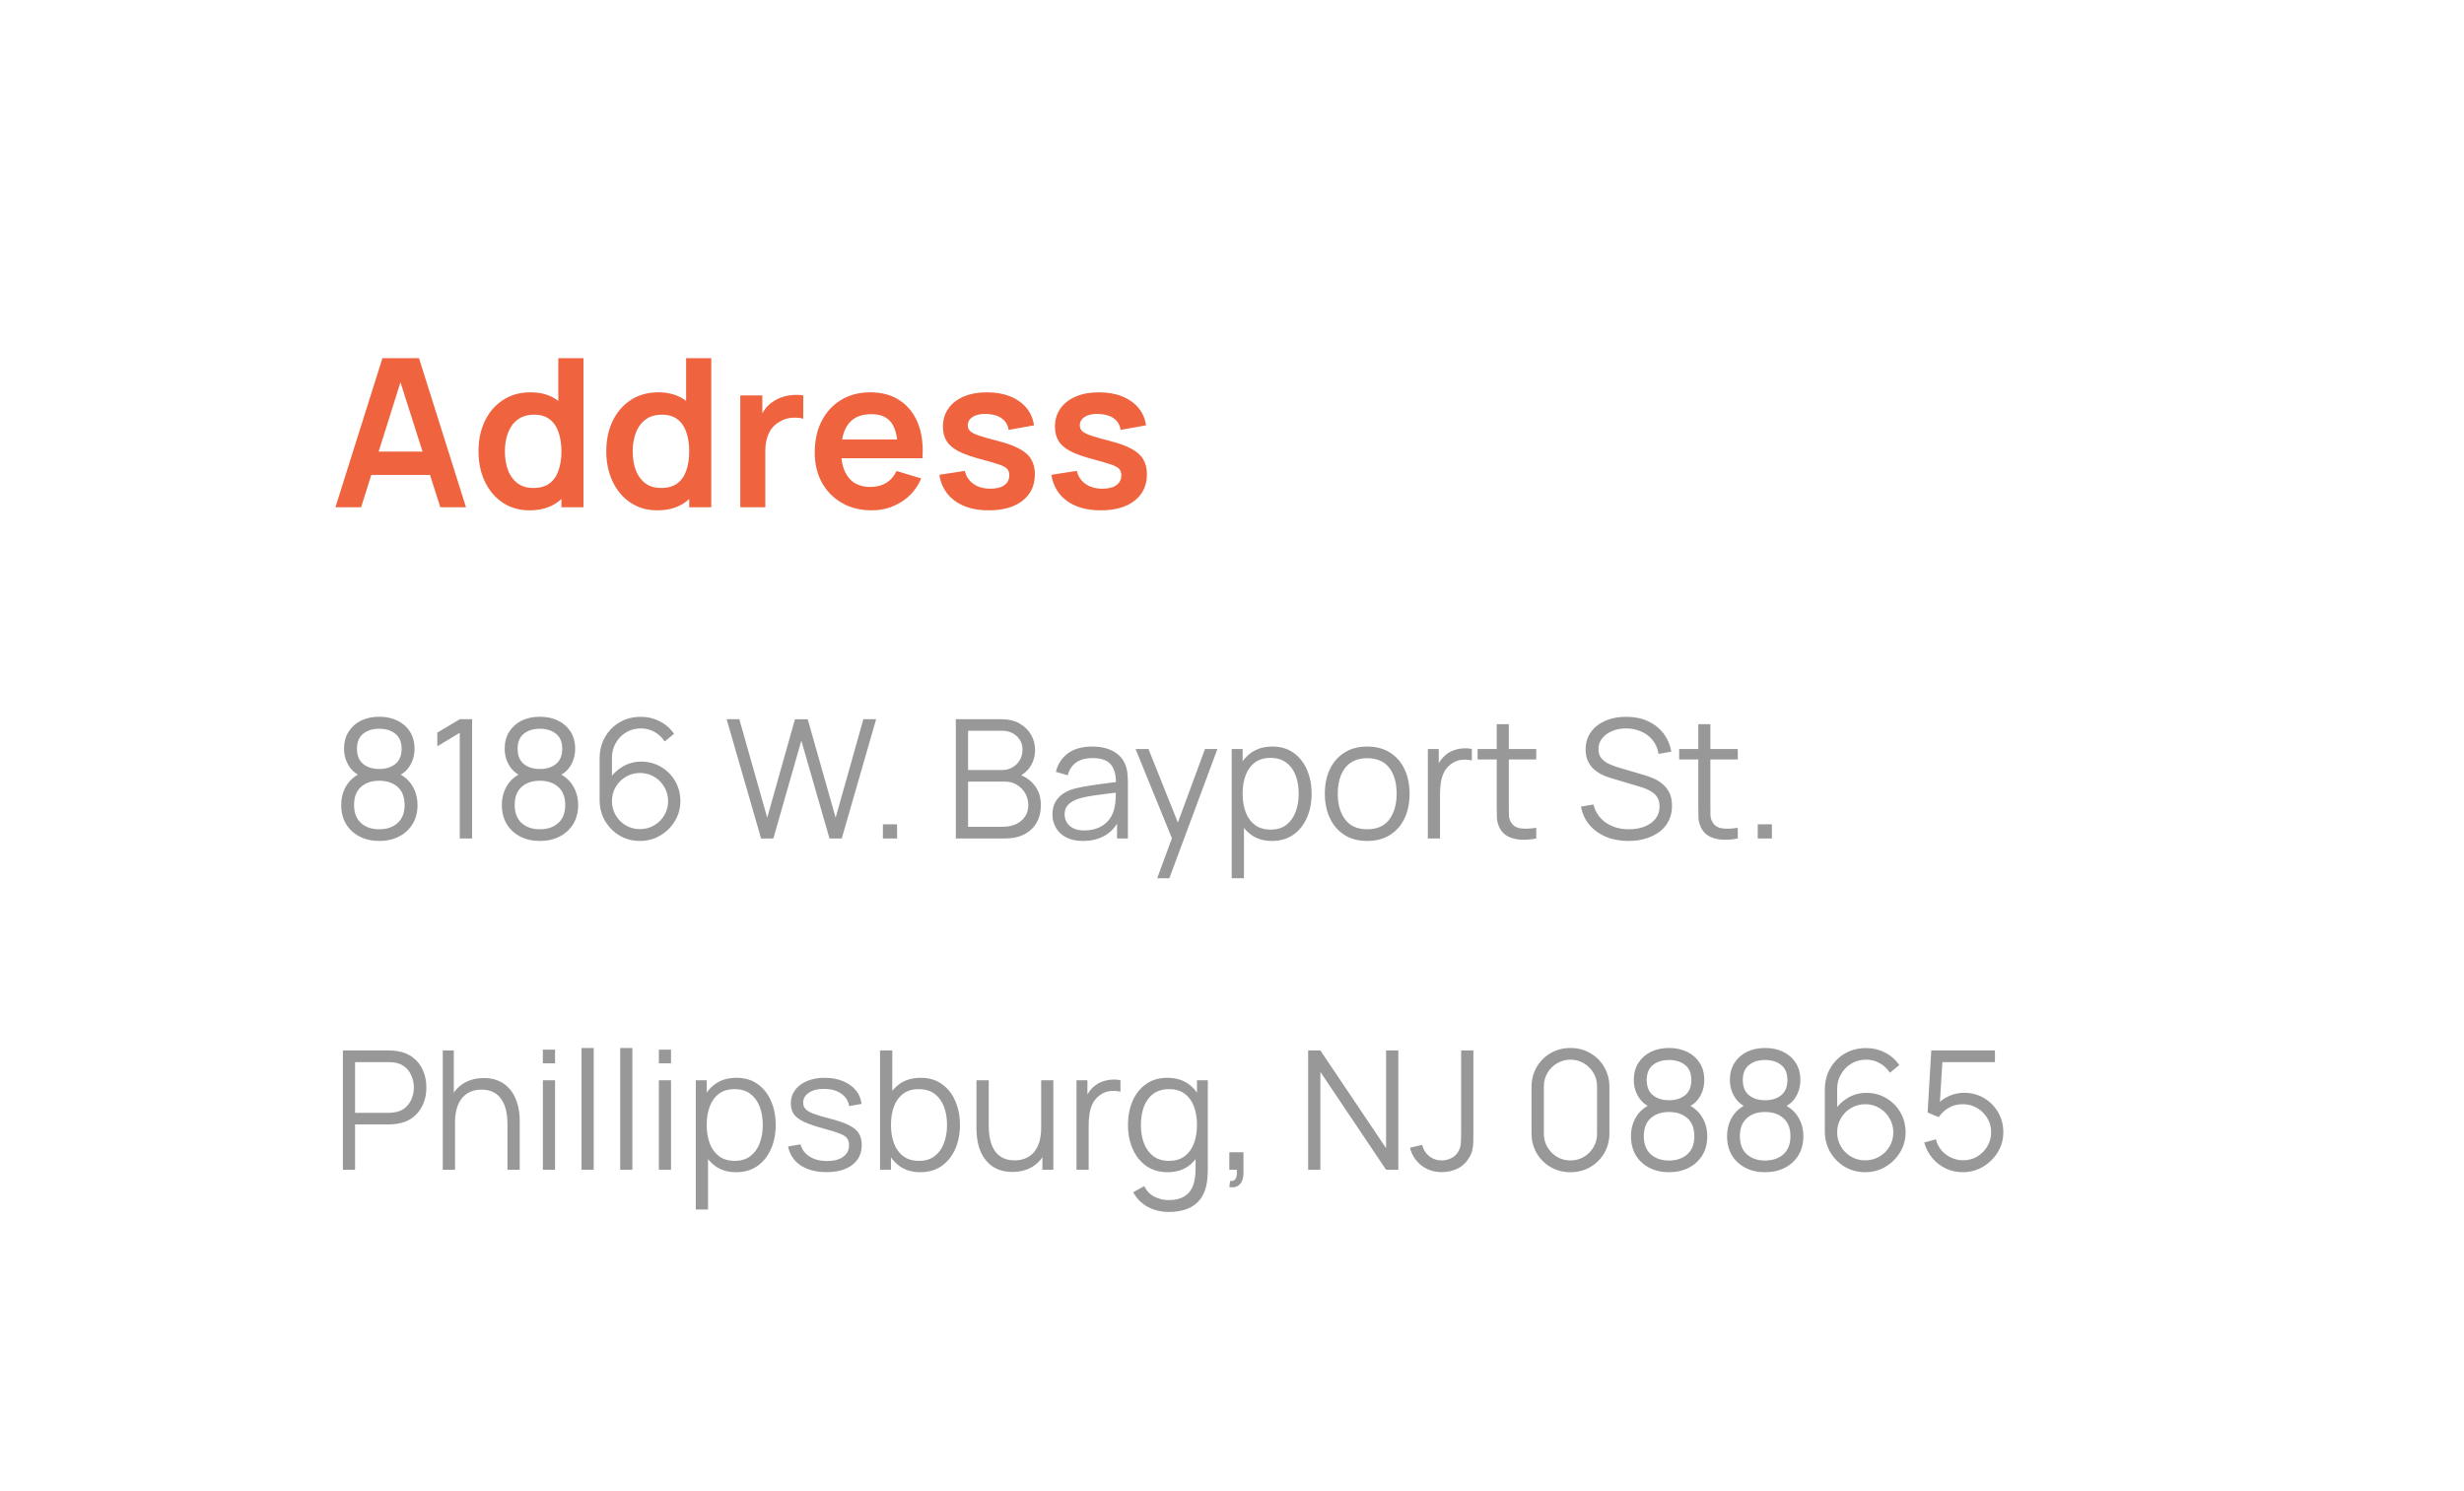<svg width="238" height="144" viewBox="0 0 238 144" fill="none" xmlns="http://www.w3.org/2000/svg">
<g clip-path="url(#clip0_0_379)">
<g filter="url(#filter0_d_0_379)">
<path d="M0 80C0 51.997 0 37.996 5.45 27.3C10.243 17.892 17.892 10.243 27.3 5.45C37.996 0 51.997 0 80 0H212.4C221.361 0 225.841 0 229.264 1.744C232.274 3.278 234.722 5.726 236.256 8.736C238 12.159 238 16.639 238 25.6V118.4C238 127.361 238 131.841 236.256 135.264C234.722 138.274 232.274 140.722 229.264 142.256C225.841 144 221.361 144 212.4 144H25.6C16.639 144 12.159 144 8.736 142.256C5.726 140.722 3.278 138.274 1.744 135.264C0 131.841 0 127.361 0 118.4V80Z" fill="white"/>
</g>
<path d="M36.632 81.24C35.912 81.24 35.275 81.096 34.72 80.808C34.171 80.52 33.739 80.117 33.424 79.6C33.115 79.077 32.96 78.467 32.96 77.768C32.96 77.053 33.133 76.419 33.48 75.864C33.827 75.304 34.355 74.88 35.064 74.592L35.048 75.056C34.456 74.837 34.005 74.48 33.696 73.984C33.387 73.488 33.232 72.939 33.232 72.336C33.232 71.696 33.379 71.147 33.672 70.688C33.965 70.224 34.365 69.867 34.872 69.616C35.384 69.365 35.971 69.24 36.632 69.24C37.293 69.24 37.88 69.365 38.392 69.616C38.904 69.867 39.307 70.224 39.6 70.688C39.893 71.147 40.04 71.696 40.04 72.336C40.04 72.939 39.891 73.485 39.592 73.976C39.299 74.467 38.848 74.827 38.24 75.056L38.2 74.592C38.909 74.875 39.44 75.296 39.792 75.856C40.149 76.416 40.328 77.053 40.328 77.768C40.328 78.467 40.171 79.077 39.856 79.6C39.541 80.117 39.107 80.52 38.552 80.808C37.997 81.096 37.357 81.24 36.632 81.24ZM36.632 80.112C37.357 80.112 37.947 79.912 38.4 79.512C38.853 79.107 39.08 78.525 39.08 77.768C39.08 77 38.856 76.419 38.408 76.024C37.96 75.624 37.368 75.424 36.632 75.424C35.896 75.424 35.307 75.624 34.864 76.024C34.421 76.419 34.2 77 34.2 77.768C34.2 78.525 34.424 79.107 34.872 79.512C35.32 79.912 35.907 80.112 36.632 80.112ZM36.632 74.288C37.272 74.288 37.792 74.125 38.192 73.8C38.592 73.469 38.792 72.981 38.792 72.336C38.792 71.691 38.592 71.208 38.192 70.888C37.792 70.563 37.272 70.4 36.632 70.4C35.992 70.4 35.472 70.563 35.072 70.888C34.677 71.208 34.48 71.691 34.48 72.336C34.48 72.981 34.677 73.469 35.072 73.8C35.472 74.125 35.992 74.288 36.632 74.288ZM44.409 81V70.792L42.241 72.096V70.776L44.409 69.48H45.601V81H44.409ZM52.148 81.24C51.428 81.24 50.79 81.096 50.236 80.808C49.686 80.52 49.254 80.117 48.94 79.6C48.63 79.077 48.476 78.467 48.476 77.768C48.476 77.053 48.649 76.419 48.996 75.864C49.342 75.304 49.87 74.88 50.58 74.592L50.564 75.056C49.972 74.837 49.521 74.48 49.212 73.984C48.902 73.488 48.748 72.939 48.748 72.336C48.748 71.696 48.894 71.147 49.188 70.688C49.481 70.224 49.881 69.867 50.388 69.616C50.9 69.365 51.486 69.24 52.148 69.24C52.809 69.24 53.396 69.365 53.908 69.616C54.42 69.867 54.822 70.224 55.116 70.688C55.409 71.147 55.556 71.696 55.556 72.336C55.556 72.939 55.406 73.485 55.108 73.976C54.814 74.467 54.364 74.827 53.756 75.056L53.716 74.592C54.425 74.875 54.956 75.296 55.308 75.856C55.665 76.416 55.844 77.053 55.844 77.768C55.844 78.467 55.686 79.077 55.372 79.6C55.057 80.117 54.622 80.52 54.068 80.808C53.513 81.096 52.873 81.24 52.148 81.24ZM52.148 80.112C52.873 80.112 53.462 79.912 53.916 79.512C54.369 79.107 54.596 78.525 54.596 77.768C54.596 77 54.372 76.419 53.924 76.024C53.476 75.624 52.884 75.424 52.148 75.424C51.412 75.424 50.822 75.624 50.38 76.024C49.937 76.419 49.716 77 49.716 77.768C49.716 78.525 49.94 79.107 50.388 79.512C50.836 79.912 51.422 80.112 52.148 80.112ZM52.148 74.288C52.788 74.288 53.308 74.125 53.708 73.8C54.108 73.469 54.308 72.981 54.308 72.336C54.308 71.691 54.108 71.208 53.708 70.888C53.308 70.563 52.788 70.4 52.148 70.4C51.508 70.4 50.988 70.563 50.588 70.888C50.193 71.208 49.996 71.691 49.996 72.336C49.996 72.981 50.193 73.469 50.588 73.8C50.988 74.125 51.508 74.288 52.148 74.288ZM61.813 81.24C61.093 81.24 60.437 81.067 59.845 80.72C59.258 80.368 58.789 79.893 58.437 79.296C58.09 78.693 57.917 78.016 57.917 77.264V73.272C57.917 72.499 58.09 71.811 58.437 71.208C58.783 70.6 59.255 70.123 59.853 69.776C60.456 69.424 61.138 69.248 61.901 69.248C62.557 69.248 63.165 69.392 63.725 69.68C64.29 69.968 64.751 70.371 65.109 70.888L64.205 71.632C63.959 71.248 63.634 70.941 63.229 70.712C62.824 70.483 62.381 70.368 61.901 70.368C61.362 70.368 60.882 70.499 60.461 70.76C60.039 71.021 59.709 71.365 59.469 71.792C59.229 72.213 59.109 72.672 59.109 73.168V75.68L58.813 75.344C59.149 74.816 59.589 74.389 60.133 74.064C60.682 73.739 61.279 73.576 61.925 73.576C62.639 73.576 63.282 73.747 63.853 74.088C64.424 74.424 64.877 74.88 65.213 75.456C65.549 76.032 65.717 76.677 65.717 77.392C65.717 78.101 65.538 78.747 65.181 79.328C64.829 79.909 64.357 80.373 63.765 80.72C63.178 81.067 62.528 81.24 61.813 81.24ZM61.813 80.096C62.314 80.096 62.77 79.976 63.181 79.736C63.597 79.496 63.925 79.171 64.165 78.76C64.41 78.349 64.533 77.893 64.533 77.392C64.533 76.891 64.41 76.435 64.165 76.024C63.925 75.608 63.599 75.28 63.189 75.04C62.778 74.795 62.322 74.672 61.821 74.672C61.319 74.672 60.864 74.795 60.453 75.04C60.042 75.28 59.714 75.608 59.469 76.024C59.229 76.435 59.109 76.891 59.109 77.392C59.109 77.888 59.229 78.341 59.469 78.752C59.709 79.163 60.034 79.491 60.445 79.736C60.855 79.976 61.312 80.096 61.813 80.096ZM73.514 81L70.186 69.48H71.41L74.106 78.992L76.786 69.488L78.018 69.48L80.714 78.992L83.394 69.48H84.626L81.306 81H80.122L77.402 71.552L74.698 81H73.514ZM85.281 81V79.632H86.65V81H85.281ZM92.323 81V69.48H96.771C97.416 69.48 97.979 69.613 98.459 69.88C98.939 70.147 99.312 70.507 99.579 70.96C99.846 71.408 99.979 71.904 99.979 72.448C99.979 73.067 99.814 73.619 99.483 74.104C99.153 74.584 98.71 74.917 98.155 75.104L98.139 74.712C98.886 74.925 99.472 75.299 99.899 75.832C100.326 76.365 100.539 77.011 100.539 77.768C100.539 78.435 100.398 79.011 100.115 79.496C99.832 79.976 99.435 80.347 98.923 80.608C98.411 80.869 97.817 81 97.139 81H92.323ZM93.507 79.872H96.851C97.32 79.872 97.742 79.789 98.115 79.624C98.489 79.453 98.782 79.213 98.995 78.904C99.214 78.595 99.323 78.221 99.323 77.784C99.323 77.357 99.225 76.973 99.027 76.632C98.83 76.291 98.561 76.019 98.219 75.816C97.883 75.608 97.499 75.504 97.067 75.504H93.507V79.872ZM93.507 74.392H96.763C97.131 74.392 97.467 74.309 97.771 74.144C98.075 73.973 98.315 73.741 98.491 73.448C98.672 73.155 98.763 72.816 98.763 72.432C98.763 71.888 98.574 71.445 98.195 71.104C97.822 70.763 97.344 70.592 96.763 70.592H93.507V74.392ZM104.608 81.24C103.957 81.24 103.41 81.123 102.968 80.888C102.53 80.653 102.202 80.341 101.984 79.952C101.765 79.563 101.656 79.139 101.656 78.68C101.656 78.211 101.749 77.811 101.936 77.48C102.128 77.144 102.386 76.869 102.712 76.656C103.042 76.443 103.424 76.28 103.856 76.168C104.293 76.061 104.776 75.968 105.304 75.888C105.837 75.803 106.357 75.731 106.864 75.672C107.376 75.608 107.824 75.547 108.208 75.488L107.792 75.744C107.808 74.891 107.642 74.259 107.296 73.848C106.949 73.437 106.346 73.232 105.488 73.232C104.896 73.232 104.394 73.365 103.984 73.632C103.578 73.899 103.293 74.32 103.128 74.896L101.984 74.56C102.181 73.787 102.578 73.187 103.176 72.76C103.773 72.333 104.549 72.12 105.504 72.12C106.293 72.12 106.962 72.269 107.512 72.568C108.066 72.861 108.458 73.288 108.688 73.848C108.794 74.099 108.864 74.379 108.896 74.688C108.928 74.997 108.944 75.312 108.944 75.632V81H107.896V78.832L108.2 78.96C107.906 79.701 107.45 80.267 106.832 80.656C106.213 81.045 105.472 81.24 104.608 81.24ZM104.744 80.224C105.293 80.224 105.773 80.125 106.184 79.928C106.594 79.731 106.925 79.461 107.176 79.12C107.426 78.773 107.589 78.384 107.664 77.952C107.728 77.675 107.762 77.371 107.768 77.04C107.773 76.704 107.776 76.453 107.776 76.288L108.224 76.52C107.824 76.573 107.389 76.627 106.92 76.68C106.456 76.733 105.997 76.795 105.544 76.864C105.096 76.933 104.69 77.016 104.328 77.112C104.082 77.181 103.845 77.28 103.616 77.408C103.386 77.531 103.197 77.696 103.048 77.904C102.904 78.112 102.832 78.371 102.832 78.68C102.832 78.931 102.893 79.173 103.016 79.408C103.144 79.643 103.346 79.837 103.624 79.992C103.906 80.147 104.28 80.224 104.744 80.224ZM111.774 84.84L113.446 80.304L113.47 81.648L109.686 72.36H110.934L114.038 80.128H113.526L116.39 72.36H117.59L112.95 84.84H111.774ZM122.859 81.24C122.065 81.24 121.393 81.04 120.843 80.64C120.294 80.235 119.878 79.688 119.595 79C119.313 78.307 119.171 77.531 119.171 76.672C119.171 75.797 119.313 75.019 119.595 74.336C119.883 73.648 120.305 73.107 120.859 72.712C121.414 72.317 122.097 72.12 122.907 72.12C123.697 72.12 124.374 72.32 124.939 72.72C125.505 73.12 125.937 73.664 126.235 74.352C126.539 75.04 126.691 75.813 126.691 76.672C126.691 77.536 126.539 78.312 126.235 79C125.931 79.688 125.494 80.235 124.923 80.64C124.353 81.04 123.665 81.24 122.859 81.24ZM118.971 84.84V72.36H120.027V78.864H120.155V84.84H118.971ZM122.739 80.144C123.342 80.144 123.843 79.992 124.243 79.688C124.643 79.384 124.942 78.971 125.139 78.448C125.342 77.92 125.443 77.328 125.443 76.672C125.443 76.021 125.345 75.435 125.147 74.912C124.95 74.389 124.649 73.976 124.243 73.672C123.843 73.368 123.334 73.216 122.715 73.216C122.113 73.216 121.611 73.363 121.211 73.656C120.817 73.949 120.521 74.357 120.323 74.88C120.126 75.397 120.027 75.995 120.027 76.672C120.027 77.339 120.126 77.936 120.323 78.464C120.521 78.987 120.819 79.397 121.219 79.696C121.619 79.995 122.126 80.144 122.739 80.144ZM132.056 81.24C131.197 81.24 130.464 81.045 129.856 80.656C129.248 80.267 128.781 79.728 128.456 79.04C128.131 78.352 127.968 77.563 127.968 76.672C127.968 75.765 128.133 74.971 128.464 74.288C128.795 73.605 129.264 73.075 129.872 72.696C130.485 72.312 131.213 72.12 132.056 72.12C132.92 72.12 133.656 72.315 134.264 72.704C134.877 73.088 135.344 73.624 135.664 74.312C135.989 74.995 136.152 75.781 136.152 76.672C136.152 77.579 135.989 78.376 135.664 79.064C135.339 79.747 134.869 80.28 134.256 80.664C133.643 81.048 132.909 81.24 132.056 81.24ZM132.056 80.112C133.016 80.112 133.731 79.795 134.2 79.16C134.669 78.52 134.904 77.691 134.904 76.672C134.904 75.627 134.667 74.795 134.192 74.176C133.723 73.557 133.011 73.248 132.056 73.248C131.411 73.248 130.877 73.395 130.456 73.688C130.04 73.976 129.728 74.379 129.52 74.896C129.317 75.408 129.216 76 129.216 76.672C129.216 77.712 129.456 78.547 129.936 79.176C130.416 79.8 131.123 80.112 132.056 80.112ZM137.917 81V72.36H138.973V74.44L138.765 74.168C138.861 73.912 138.986 73.677 139.141 73.464C139.296 73.245 139.464 73.067 139.645 72.928C139.869 72.731 140.13 72.581 140.429 72.48C140.728 72.373 141.029 72.312 141.333 72.296C141.637 72.275 141.914 72.296 142.165 72.36V73.464C141.85 73.384 141.506 73.365 141.133 73.408C140.76 73.451 140.416 73.6 140.101 73.856C139.813 74.08 139.597 74.349 139.453 74.664C139.309 74.973 139.213 75.304 139.165 75.656C139.117 76.003 139.093 76.347 139.093 76.688V81H137.917ZM148.387 81C147.901 81.101 147.421 81.141 146.947 81.12C146.477 81.099 146.056 80.997 145.683 80.816C145.315 80.635 145.035 80.352 144.843 79.968C144.688 79.648 144.603 79.325 144.587 79C144.576 78.669 144.571 78.293 144.571 77.872V69.96H145.739V77.824C145.739 78.187 145.741 78.491 145.747 78.736C145.757 78.976 145.813 79.189 145.915 79.376C146.107 79.733 146.411 79.947 146.827 80.016C147.248 80.085 147.768 80.069 148.387 79.968V81ZM142.723 73.368V72.36H148.387V73.368H142.723ZM157.292 81.24C156.487 81.24 155.761 81.107 155.116 80.84C154.476 80.568 153.945 80.184 153.524 79.688C153.108 79.192 152.836 78.603 152.708 77.92L153.908 77.72C154.1 78.467 154.505 79.053 155.124 79.48C155.743 79.901 156.481 80.112 157.34 80.112C157.905 80.112 158.412 80.024 158.86 79.848C159.308 79.667 159.66 79.411 159.916 79.08C160.172 78.749 160.3 78.357 160.3 77.904C160.3 77.605 160.247 77.352 160.14 77.144C160.033 76.931 159.892 76.755 159.716 76.616C159.54 76.477 159.348 76.363 159.14 76.272C158.932 76.176 158.729 76.099 158.532 76.04L155.612 75.168C155.26 75.067 154.935 74.939 154.636 74.784C154.337 74.624 154.076 74.435 153.852 74.216C153.633 73.992 153.463 73.731 153.34 73.432C153.217 73.133 153.156 72.792 153.156 72.408C153.156 71.757 153.327 71.195 153.668 70.72C154.009 70.245 154.476 69.88 155.068 69.624C155.66 69.368 156.335 69.243 157.092 69.248C157.86 69.248 158.545 69.384 159.148 69.656C159.756 69.928 160.257 70.317 160.652 70.824C161.047 71.325 161.308 71.92 161.436 72.608L160.204 72.832C160.124 72.331 159.94 71.896 159.652 71.528C159.364 71.16 158.996 70.877 158.548 70.68C158.105 70.477 157.617 70.373 157.084 70.368C156.567 70.368 156.105 70.456 155.7 70.632C155.3 70.803 154.983 71.037 154.748 71.336C154.513 71.635 154.396 71.976 154.396 72.36C154.396 72.749 154.503 73.061 154.716 73.296C154.935 73.531 155.201 73.715 155.516 73.848C155.836 73.981 156.145 74.091 156.444 74.176L158.7 74.84C158.935 74.904 159.209 74.997 159.524 75.12C159.844 75.237 160.153 75.408 160.452 75.632C160.756 75.851 161.007 76.139 161.204 76.496C161.401 76.853 161.5 77.307 161.5 77.856C161.5 78.389 161.393 78.867 161.18 79.288C160.972 79.709 160.676 80.064 160.292 80.352C159.913 80.64 159.468 80.859 158.956 81.008C158.449 81.163 157.895 81.24 157.292 81.24ZM167.855 81C167.37 81.101 166.89 81.141 166.415 81.12C165.946 81.099 165.525 80.997 165.151 80.816C164.783 80.635 164.503 80.352 164.311 79.968C164.157 79.648 164.071 79.325 164.055 79C164.045 78.669 164.039 78.293 164.039 77.872V69.96H165.207V77.824C165.207 78.187 165.21 78.491 165.215 78.736C165.226 78.976 165.282 79.189 165.383 79.376C165.575 79.733 165.879 79.947 166.295 80.016C166.717 80.085 167.237 80.069 167.855 79.968V81ZM162.191 73.368V72.36H167.855V73.368H162.191ZM169.782 81V79.632H171.15V81H169.782ZM33.12 113V101.48H37.568C37.68 101.48 37.805 101.485 37.944 101.496C38.088 101.501 38.232 101.517 38.376 101.544C38.979 101.635 39.488 101.845 39.904 102.176C40.325 102.501 40.643 102.912 40.856 103.408C41.075 103.904 41.184 104.453 41.184 105.056C41.184 105.653 41.075 106.2 40.856 106.696C40.637 107.192 40.317 107.605 39.896 107.936C39.48 108.261 38.973 108.469 38.376 108.56C38.232 108.581 38.088 108.597 37.944 108.608C37.805 108.619 37.68 108.624 37.568 108.624H34.296V113H33.12ZM34.296 107.504H37.536C37.632 107.504 37.744 107.499 37.872 107.488C38 107.477 38.125 107.459 38.248 107.432C38.643 107.347 38.965 107.184 39.216 106.944C39.472 106.704 39.661 106.419 39.784 106.088C39.912 105.757 39.976 105.413 39.976 105.056C39.976 104.699 39.912 104.355 39.784 104.024C39.661 103.688 39.472 103.4 39.216 103.16C38.965 102.92 38.643 102.757 38.248 102.672C38.125 102.645 38 102.629 37.872 102.624C37.744 102.613 37.632 102.608 37.536 102.608H34.296V107.504ZM49.016 113V108.592C49.016 108.112 48.971 107.672 48.88 107.272C48.79 106.867 48.643 106.515 48.44 106.216C48.243 105.912 47.984 105.677 47.664 105.512C47.35 105.347 46.966 105.264 46.512 105.264C46.096 105.264 45.728 105.336 45.408 105.48C45.094 105.624 44.827 105.832 44.608 106.104C44.395 106.371 44.232 106.696 44.12 107.08C44.008 107.464 43.952 107.901 43.952 108.392L43.12 108.208C43.12 107.323 43.275 106.579 43.584 105.976C43.894 105.373 44.32 104.917 44.864 104.608C45.408 104.299 46.032 104.144 46.736 104.144C47.254 104.144 47.704 104.224 48.088 104.384C48.478 104.544 48.806 104.76 49.072 105.032C49.344 105.304 49.563 105.616 49.728 105.968C49.894 106.315 50.014 106.685 50.088 107.08C50.163 107.469 50.2 107.859 50.2 108.248V113H49.016ZM42.768 113V101.48H43.832V107.984H43.952V113H42.768ZM52.436 102.72V101.4H53.612V102.72H52.436ZM52.436 113V104.36H53.612V113H52.436ZM56.171 113V101.24H57.347V113H56.171ZM59.905 113V101.24H61.081V113H59.905ZM63.639 102.72V101.4H64.815V102.72H63.639ZM63.639 113V104.36H64.815V113H63.639ZM71.094 113.24C70.299 113.24 69.627 113.04 69.078 112.64C68.528 112.235 68.112 111.688 67.83 111C67.547 110.307 67.406 109.531 67.406 108.672C67.406 107.797 67.547 107.019 67.83 106.336C68.118 105.648 68.539 105.107 69.094 104.712C69.648 104.317 70.331 104.12 71.142 104.12C71.931 104.12 72.608 104.32 73.174 104.72C73.739 105.12 74.171 105.664 74.47 106.352C74.774 107.04 74.926 107.813 74.926 108.672C74.926 109.536 74.774 110.312 74.47 111C74.166 111.688 73.728 112.235 73.158 112.64C72.587 113.04 71.899 113.24 71.094 113.24ZM67.206 116.84V104.36H68.262V110.864H68.39V116.84H67.206ZM70.974 112.144C71.576 112.144 72.078 111.992 72.478 111.688C72.878 111.384 73.176 110.971 73.374 110.448C73.576 109.92 73.678 109.328 73.678 108.672C73.678 108.021 73.579 107.435 73.382 106.912C73.184 106.389 72.883 105.976 72.478 105.672C72.078 105.368 71.568 105.216 70.95 105.216C70.347 105.216 69.846 105.363 69.446 105.656C69.051 105.949 68.755 106.357 68.558 106.88C68.36 107.397 68.262 107.995 68.262 108.672C68.262 109.339 68.36 109.936 68.558 110.464C68.755 110.987 69.054 111.397 69.454 111.696C69.854 111.995 70.36 112.144 70.974 112.144ZM79.828 113.232C78.815 113.232 77.98 113.013 77.324 112.576C76.674 112.139 76.274 111.531 76.124 110.752L77.324 110.552C77.452 111.043 77.743 111.435 78.196 111.728C78.655 112.016 79.22 112.16 79.892 112.16C80.548 112.16 81.066 112.024 81.444 111.752C81.823 111.475 82.012 111.099 82.012 110.624C82.012 110.357 81.951 110.141 81.828 109.976C81.711 109.805 81.468 109.648 81.1 109.504C80.732 109.36 80.183 109.189 79.452 108.992C78.668 108.779 78.055 108.565 77.612 108.352C77.17 108.139 76.855 107.893 76.668 107.616C76.482 107.333 76.388 106.989 76.388 106.584C76.388 106.093 76.527 105.664 76.804 105.296C77.082 104.923 77.466 104.635 77.956 104.432C78.447 104.224 79.018 104.12 79.668 104.12C80.319 104.12 80.9 104.227 81.412 104.44C81.93 104.648 82.346 104.941 82.66 105.32C82.975 105.699 83.162 106.139 83.22 106.64L82.02 106.856C81.94 106.349 81.687 105.949 81.26 105.656C80.839 105.357 80.303 105.203 79.652 105.192C79.039 105.176 78.54 105.293 78.156 105.544C77.772 105.789 77.58 106.117 77.58 106.528C77.58 106.757 77.65 106.955 77.788 107.12C77.927 107.28 78.178 107.432 78.54 107.576C78.908 107.72 79.431 107.877 80.108 108.048C80.903 108.251 81.527 108.464 81.98 108.688C82.434 108.912 82.756 109.176 82.948 109.48C83.14 109.784 83.236 110.16 83.236 110.608C83.236 111.424 82.932 112.067 82.324 112.536C81.722 113 80.89 113.232 79.828 113.232ZM88.891 113.24C88.096 113.24 87.424 113.04 86.875 112.64C86.325 112.235 85.909 111.688 85.627 111C85.344 110.307 85.203 109.531 85.203 108.672C85.203 107.797 85.344 107.019 85.627 106.336C85.915 105.648 86.336 105.107 86.891 104.712C87.445 104.317 88.128 104.12 88.939 104.12C89.728 104.12 90.405 104.32 90.971 104.72C91.536 105.12 91.968 105.664 92.267 106.352C92.571 107.04 92.723 107.813 92.723 108.672C92.723 109.536 92.571 110.312 92.267 111C91.963 111.688 91.525 112.235 90.955 112.64C90.384 113.04 89.696 113.24 88.891 113.24ZM85.003 113V101.48H86.187V106.496H86.059V113H85.003ZM88.771 112.144C89.373 112.144 89.875 111.992 90.275 111.688C90.675 111.384 90.973 110.971 91.171 110.448C91.373 109.92 91.475 109.328 91.475 108.672C91.475 108.021 91.376 107.435 91.179 106.912C90.981 106.389 90.68 105.976 90.275 105.672C89.875 105.368 89.365 105.216 88.747 105.216C88.144 105.216 87.643 105.363 87.243 105.656C86.848 105.949 86.552 106.357 86.355 106.88C86.157 107.397 86.059 107.995 86.059 108.672C86.059 109.339 86.157 109.936 86.355 110.464C86.552 110.987 86.851 111.397 87.251 111.696C87.651 111.995 88.157 112.144 88.771 112.144ZM97.783 113.216C97.266 113.216 96.813 113.136 96.423 112.976C96.039 112.816 95.711 112.6 95.439 112.328C95.173 112.056 94.957 111.747 94.791 111.4C94.626 111.048 94.506 110.677 94.431 110.288C94.357 109.893 94.319 109.501 94.319 109.112V104.36H95.503V108.768C95.503 109.243 95.549 109.683 95.639 110.088C95.73 110.493 95.874 110.848 96.071 111.152C96.274 111.451 96.533 111.683 96.847 111.848C97.167 112.013 97.554 112.096 98.007 112.096C98.423 112.096 98.789 112.024 99.103 111.88C99.423 111.736 99.69 111.531 99.903 111.264C100.122 110.992 100.287 110.664 100.399 110.28C100.511 109.891 100.567 109.453 100.567 108.968L101.399 109.152C101.399 110.037 101.245 110.781 100.935 111.384C100.626 111.987 100.199 112.443 99.655 112.752C99.111 113.061 98.487 113.216 97.783 113.216ZM100.687 113V110.872H100.567V104.36H101.743V113H100.687ZM103.979 113V104.36H105.035V106.44L104.827 106.168C104.923 105.912 105.049 105.677 105.203 105.464C105.358 105.245 105.526 105.067 105.707 104.928C105.931 104.731 106.193 104.581 106.491 104.48C106.79 104.373 107.091 104.312 107.395 104.296C107.699 104.275 107.977 104.296 108.227 104.36V105.464C107.913 105.384 107.569 105.365 107.195 105.408C106.822 105.451 106.478 105.6 106.163 105.856C105.875 106.08 105.659 106.349 105.515 106.664C105.371 106.973 105.275 107.304 105.227 107.656C105.179 108.003 105.155 108.347 105.155 108.688V113H103.979ZM112.865 117.08C112.422 117.08 111.985 117.013 111.553 116.88C111.126 116.752 110.731 116.547 110.368 116.264C110.006 115.987 109.702 115.624 109.457 115.176L110.521 114.584C110.761 115.064 111.097 115.408 111.529 115.616C111.966 115.829 112.411 115.936 112.865 115.936C113.489 115.936 113.993 115.819 114.377 115.584C114.766 115.355 115.049 115.013 115.225 114.56C115.401 114.107 115.486 113.541 115.481 112.864V110.56H115.617V104.36H116.665V112.88C116.665 113.125 116.657 113.36 116.641 113.584C116.63 113.813 116.606 114.037 116.569 114.256C116.467 114.901 116.257 115.432 115.937 115.848C115.622 116.264 115.206 116.573 114.689 116.776C114.177 116.979 113.569 117.08 112.865 117.08ZM112.785 113.24C111.979 113.24 111.291 113.04 110.721 112.64C110.15 112.235 109.713 111.688 109.409 111C109.105 110.312 108.953 109.536 108.953 108.672C108.953 107.813 109.102 107.04 109.401 106.352C109.705 105.664 110.139 105.12 110.705 104.72C111.27 104.32 111.947 104.12 112.737 104.12C113.547 104.12 114.23 104.317 114.785 104.712C115.339 105.107 115.758 105.648 116.041 106.336C116.329 107.019 116.473 107.797 116.473 108.672C116.473 109.531 116.331 110.307 116.049 111C115.766 111.688 115.35 112.235 114.801 112.64C114.251 113.04 113.579 113.24 112.785 113.24ZM112.905 112.144C113.518 112.144 114.025 111.995 114.425 111.696C114.825 111.397 115.123 110.987 115.321 110.464C115.518 109.936 115.617 109.339 115.617 108.672C115.617 107.995 115.518 107.397 115.321 106.88C115.123 106.357 114.825 105.949 114.425 105.656C114.03 105.363 113.531 105.216 112.929 105.216C112.31 105.216 111.798 105.368 111.393 105.672C110.987 105.976 110.686 106.389 110.489 106.912C110.297 107.435 110.201 108.021 110.201 108.672C110.201 109.328 110.299 109.92 110.497 110.448C110.699 110.971 111.001 111.384 111.401 111.688C111.801 111.992 112.302 112.144 112.905 112.144ZM118.741 114.672L118.813 114.088C119.027 114.104 119.181 114.061 119.277 113.96C119.373 113.859 119.432 113.723 119.453 113.552C119.475 113.381 119.48 113.197 119.469 113H118.741V111.312H120.109V113.32C120.109 113.811 119.984 114.179 119.733 114.424C119.488 114.669 119.157 114.752 118.741 114.672ZM126.354 113V101.48H127.538L133.882 110.92V101.48H135.066V113H133.882L127.538 103.552V113H126.354ZM139.276 113.232C138.508 113.232 137.849 113.019 137.3 112.592C136.75 112.165 136.38 111.595 136.188 110.88L137.363 110.6C137.46 111.021 137.681 111.379 138.028 111.672C138.38 111.96 138.793 112.104 139.268 112.104C139.566 112.104 139.868 112.032 140.172 111.888C140.481 111.744 140.724 111.507 140.9 111.176C141.017 110.947 141.084 110.699 141.1 110.432C141.121 110.16 141.132 109.835 141.132 109.456V101.48H142.316V109.456C142.316 109.776 142.313 110.067 142.308 110.328C142.302 110.584 142.273 110.832 142.22 111.072C142.172 111.307 142.078 111.544 141.94 111.784C141.662 112.269 141.289 112.632 140.82 112.872C140.356 113.112 139.841 113.232 139.276 113.232ZM151.693 113.24C150.983 113.24 150.343 113.075 149.773 112.744C149.207 112.413 148.759 111.965 148.429 111.4C148.098 110.829 147.933 110.189 147.933 109.48V105C147.933 104.291 148.098 103.653 148.429 103.088C148.759 102.517 149.207 102.067 149.773 101.736C150.343 101.405 150.983 101.24 151.693 101.24C152.402 101.24 153.039 101.405 153.605 101.736C154.175 102.067 154.626 102.517 154.957 103.088C155.287 103.653 155.453 104.291 155.453 105V109.48C155.453 110.189 155.287 110.829 154.957 111.4C154.626 111.965 154.175 112.413 153.605 112.744C153.039 113.075 152.402 113.24 151.693 113.24ZM151.693 112.104C152.167 112.104 152.599 111.989 152.989 111.76C153.378 111.525 153.687 111.213 153.917 110.824C154.146 110.435 154.261 110.005 154.261 109.536V104.944C154.261 104.469 154.146 104.037 153.917 103.648C153.687 103.259 153.378 102.949 152.989 102.72C152.599 102.485 152.167 102.368 151.693 102.368C151.218 102.368 150.786 102.485 150.397 102.72C150.007 102.949 149.698 103.259 149.469 103.648C149.239 104.037 149.125 104.469 149.125 104.944V109.536C149.125 110.005 149.239 110.435 149.469 110.824C149.698 111.213 150.007 111.525 150.397 111.76C150.786 111.989 151.218 112.104 151.693 112.104ZM161.21 113.24C160.49 113.24 159.853 113.096 159.298 112.808C158.749 112.52 158.317 112.117 158.002 111.6C157.693 111.077 157.538 110.467 157.538 109.768C157.538 109.053 157.711 108.419 158.058 107.864C158.405 107.304 158.933 106.88 159.642 106.592L159.626 107.056C159.034 106.837 158.583 106.48 158.274 105.984C157.965 105.488 157.81 104.939 157.81 104.336C157.81 103.696 157.957 103.147 158.25 102.688C158.543 102.224 158.943 101.867 159.45 101.616C159.962 101.365 160.549 101.24 161.21 101.24C161.871 101.24 162.458 101.365 162.97 101.616C163.482 101.867 163.885 102.224 164.178 102.688C164.471 103.147 164.618 103.696 164.618 104.336C164.618 104.939 164.469 105.485 164.17 105.976C163.877 106.467 163.426 106.827 162.818 107.056L162.778 106.592C163.487 106.875 164.018 107.296 164.37 107.856C164.727 108.416 164.906 109.053 164.906 109.768C164.906 110.467 164.749 111.077 164.434 111.6C164.119 112.117 163.685 112.52 163.13 112.808C162.575 113.096 161.935 113.24 161.21 113.24ZM161.21 112.112C161.935 112.112 162.525 111.912 162.978 111.512C163.431 111.107 163.658 110.525 163.658 109.768C163.658 109 163.434 108.419 162.986 108.024C162.538 107.624 161.946 107.424 161.21 107.424C160.474 107.424 159.885 107.624 159.442 108.024C158.999 108.419 158.778 109 158.778 109.768C158.778 110.525 159.002 111.107 159.45 111.512C159.898 111.912 160.485 112.112 161.21 112.112ZM161.21 106.288C161.85 106.288 162.37 106.125 162.77 105.8C163.17 105.469 163.37 104.981 163.37 104.336C163.37 103.691 163.17 103.208 162.77 102.888C162.37 102.563 161.85 102.4 161.21 102.4C160.57 102.4 160.05 102.563 159.65 102.888C159.255 103.208 159.058 103.691 159.058 104.336C159.058 104.981 159.255 105.469 159.65 105.8C160.05 106.125 160.57 106.288 161.21 106.288ZM170.491 113.24C169.771 113.24 169.134 113.096 168.579 112.808C168.03 112.52 167.598 112.117 167.283 111.6C166.974 111.077 166.819 110.467 166.819 109.768C166.819 109.053 166.993 108.419 167.339 107.864C167.686 107.304 168.214 106.88 168.923 106.592L168.907 107.056C168.315 106.837 167.865 106.48 167.555 105.984C167.246 105.488 167.091 104.939 167.091 104.336C167.091 103.696 167.238 103.147 167.531 102.688C167.825 102.224 168.225 101.867 168.731 101.616C169.243 101.365 169.83 101.24 170.491 101.24C171.153 101.24 171.739 101.365 172.251 101.616C172.763 101.867 173.166 102.224 173.459 102.688C173.753 103.147 173.899 103.696 173.899 104.336C173.899 104.939 173.75 105.485 173.451 105.976C173.158 106.467 172.707 106.827 172.099 107.056L172.059 106.592C172.769 106.875 173.299 107.296 173.651 107.856C174.009 108.416 174.187 109.053 174.187 109.768C174.187 110.467 174.03 111.077 173.715 111.6C173.401 112.117 172.966 112.52 172.411 112.808C171.857 113.096 171.217 113.24 170.491 113.24ZM170.491 112.112C171.217 112.112 171.806 111.912 172.259 111.512C172.713 111.107 172.939 110.525 172.939 109.768C172.939 109 172.715 108.419 172.267 108.024C171.819 107.624 171.227 107.424 170.491 107.424C169.755 107.424 169.166 107.624 168.723 108.024C168.281 108.419 168.059 109 168.059 109.768C168.059 110.525 168.283 111.107 168.731 111.512C169.179 111.912 169.766 112.112 170.491 112.112ZM170.491 106.288C171.131 106.288 171.651 106.125 172.051 105.8C172.451 105.469 172.651 104.981 172.651 104.336C172.651 103.691 172.451 103.208 172.051 102.888C171.651 102.563 171.131 102.4 170.491 102.4C169.851 102.4 169.331 102.563 168.931 102.888C168.537 103.208 168.339 103.691 168.339 104.336C168.339 104.981 168.537 105.469 168.931 105.8C169.331 106.125 169.851 106.288 170.491 106.288ZM180.157 113.24C179.437 113.24 178.781 113.067 178.189 112.72C177.602 112.368 177.133 111.893 176.781 111.296C176.434 110.693 176.261 110.016 176.261 109.264V105.272C176.261 104.499 176.434 103.811 176.781 103.208C177.127 102.6 177.599 102.123 178.197 101.776C178.799 101.424 179.482 101.248 180.245 101.248C180.901 101.248 181.509 101.392 182.069 101.68C182.634 101.968 183.095 102.371 183.453 102.888L182.549 103.632C182.303 103.248 181.978 102.941 181.573 102.712C181.167 102.483 180.725 102.368 180.245 102.368C179.706 102.368 179.226 102.499 178.805 102.76C178.383 103.021 178.053 103.365 177.813 103.792C177.573 104.213 177.453 104.672 177.453 105.168V107.68L177.157 107.344C177.493 106.816 177.933 106.389 178.477 106.064C179.026 105.739 179.623 105.576 180.269 105.576C180.983 105.576 181.626 105.747 182.197 106.088C182.767 106.424 183.221 106.88 183.557 107.456C183.893 108.032 184.061 108.677 184.061 109.392C184.061 110.101 183.882 110.747 183.525 111.328C183.173 111.909 182.701 112.373 182.109 112.72C181.522 113.067 180.871 113.24 180.157 113.24ZM180.157 112.096C180.658 112.096 181.114 111.976 181.525 111.736C181.941 111.496 182.269 111.171 182.509 110.76C182.754 110.349 182.877 109.893 182.877 109.392C182.877 108.891 182.754 108.435 182.509 108.024C182.269 107.608 181.943 107.28 181.533 107.04C181.122 106.795 180.666 106.672 180.165 106.672C179.663 106.672 179.207 106.795 178.797 107.04C178.386 107.28 178.058 107.608 177.813 108.024C177.573 108.435 177.453 108.891 177.453 109.392C177.453 109.888 177.573 110.341 177.813 110.752C178.053 111.163 178.378 111.491 178.789 111.736C179.199 111.976 179.655 112.096 180.157 112.096ZM189.582 113.24C188.985 113.24 188.433 113.117 187.927 112.872C187.42 112.627 186.988 112.288 186.631 111.856C186.273 111.424 186.017 110.928 185.863 110.368L186.991 110.064C187.092 110.48 187.276 110.84 187.543 111.144C187.809 111.443 188.121 111.675 188.479 111.84C188.841 112.005 189.22 112.088 189.615 112.088C190.127 112.088 190.585 111.965 190.991 111.72C191.401 111.469 191.727 111.139 191.967 110.728C192.207 110.317 192.327 109.867 192.327 109.376C192.327 108.869 192.201 108.413 191.951 108.008C191.7 107.597 191.369 107.272 190.959 107.032C190.548 106.792 190.1 106.672 189.615 106.672C189.071 106.672 188.601 106.792 188.207 107.032C187.812 107.267 187.497 107.563 187.263 107.92L186.191 107.472L186.543 101.48H192.695V102.608H187.062L187.647 102.056L187.335 107.168L187.039 106.776C187.369 106.397 187.769 106.101 188.239 105.888C188.708 105.675 189.201 105.568 189.719 105.568C190.428 105.568 191.068 105.739 191.639 106.08C192.209 106.416 192.663 106.872 192.999 107.448C193.335 108.024 193.503 108.667 193.503 109.376C193.503 110.08 193.324 110.725 192.967 111.312C192.609 111.893 192.135 112.36 191.543 112.712C190.951 113.064 190.297 113.24 189.582 113.24Z" fill="#333333" fill-opacity="0.5"/>
<path d="M32.4 49L36.94 34.6H40.47L45.01 49H42.53L38.41 36.08H38.95L34.88 49H32.4ZM34.93 45.88V43.63H42.49V45.88H34.93ZM51.148 49.3C50.155 49.3 49.288 49.05 48.548 48.55C47.808 48.05 47.235 47.37 46.828 46.51C46.421 45.65 46.218 44.68 46.218 43.6C46.218 42.507 46.421 41.533 46.828 40.68C47.241 39.82 47.825 39.143 48.578 38.65C49.331 38.15 50.218 37.9 51.238 37.9C52.265 37.9 53.125 38.15 53.818 38.65C54.518 39.143 55.048 39.82 55.408 40.68C55.768 41.54 55.948 42.513 55.948 43.6C55.948 44.673 55.768 45.643 55.408 46.51C55.048 47.37 54.511 48.05 53.798 48.55C53.085 49.05 52.201 49.3 51.148 49.3ZM51.518 47.14C52.165 47.14 52.685 46.993 53.078 46.7C53.478 46.4 53.768 45.983 53.948 45.45C54.135 44.917 54.228 44.3 54.228 43.6C54.228 42.893 54.135 42.277 53.948 41.75C53.768 41.217 53.485 40.803 53.098 40.51C52.711 40.21 52.211 40.06 51.598 40.06C50.951 40.06 50.418 40.22 49.998 40.54C49.578 40.853 49.268 41.28 49.068 41.82C48.868 42.353 48.768 42.947 48.768 43.6C48.768 44.26 48.865 44.86 49.058 45.4C49.258 45.933 49.561 46.357 49.968 46.67C50.375 46.983 50.891 47.14 51.518 47.14ZM54.228 49V41.42H53.928V34.6H56.358V49H54.228ZM63.492 49.3C62.498 49.3 61.632 49.05 60.892 48.55C60.152 48.05 59.578 47.37 59.172 46.51C58.765 45.65 58.562 44.68 58.562 43.6C58.562 42.507 58.765 41.533 59.172 40.68C59.585 39.82 60.168 39.143 60.922 38.65C61.675 38.15 62.562 37.9 63.582 37.9C64.608 37.9 65.468 38.15 66.162 38.65C66.862 39.143 67.392 39.82 67.752 40.68C68.112 41.54 68.292 42.513 68.292 43.6C68.292 44.673 68.112 45.643 67.752 46.51C67.392 47.37 66.855 48.05 66.142 48.55C65.428 49.05 64.545 49.3 63.492 49.3ZM63.862 47.14C64.508 47.14 65.028 46.993 65.422 46.7C65.822 46.4 66.112 45.983 66.292 45.45C66.478 44.917 66.572 44.3 66.572 43.6C66.572 42.893 66.478 42.277 66.292 41.75C66.112 41.217 65.828 40.803 65.442 40.51C65.055 40.21 64.555 40.06 63.942 40.06C63.295 40.06 62.762 40.22 62.342 40.54C61.922 40.853 61.612 41.28 61.412 41.82C61.212 42.353 61.112 42.947 61.112 43.6C61.112 44.26 61.208 44.86 61.402 45.4C61.602 45.933 61.905 46.357 62.312 46.67C62.718 46.983 63.235 47.14 63.862 47.14ZM66.572 49V41.42H66.272V34.6H68.702V49H66.572ZM71.505 49V38.2H73.635V40.83L73.376 40.49C73.509 40.13 73.686 39.803 73.906 39.51C74.132 39.21 74.402 38.963 74.716 38.77C74.982 38.59 75.275 38.45 75.596 38.35C75.922 38.243 76.255 38.18 76.596 38.16C76.936 38.133 77.266 38.147 77.585 38.2V40.45C77.266 40.357 76.895 40.327 76.475 40.36C76.062 40.393 75.689 40.51 75.356 40.71C75.022 40.89 74.749 41.12 74.535 41.4C74.329 41.68 74.175 42 74.076 42.36C73.975 42.713 73.925 43.097 73.925 43.51V49H71.505ZM84.208 49.3C83.115 49.3 82.155 49.063 81.328 48.59C80.502 48.117 79.855 47.46 79.388 46.62C78.928 45.78 78.698 44.813 78.698 43.72C78.698 42.54 78.925 41.517 79.378 40.65C79.832 39.777 80.462 39.1 81.268 38.62C82.075 38.14 83.008 37.9 84.068 37.9C85.188 37.9 86.138 38.163 86.918 38.69C87.705 39.21 88.288 39.947 88.668 40.9C89.048 41.853 89.192 42.977 89.098 44.27H86.708V43.39C86.702 42.217 86.495 41.36 86.088 40.82C85.682 40.28 85.042 40.01 84.168 40.01C83.182 40.01 82.448 40.317 81.968 40.93C81.488 41.537 81.248 42.427 81.248 43.6C81.248 44.693 81.488 45.54 81.968 46.14C82.448 46.74 83.148 47.04 84.068 47.04C84.662 47.04 85.172 46.91 85.598 46.65C86.032 46.383 86.365 46 86.598 45.5L88.978 46.22C88.565 47.193 87.925 47.95 87.058 48.49C86.198 49.03 85.248 49.3 84.208 49.3ZM80.488 44.27V42.45H87.918V44.27H80.488ZM95.5 49.3C94.166 49.3 93.083 49 92.25 48.4C91.416 47.8 90.91 46.957 90.73 45.87L93.19 45.49C93.316 46.023 93.596 46.443 94.03 46.75C94.463 47.057 95.01 47.21 95.67 47.21C96.25 47.21 96.696 47.097 97.01 46.87C97.33 46.637 97.49 46.32 97.49 45.92C97.49 45.673 97.43 45.477 97.31 45.33C97.196 45.177 96.943 45.03 96.55 44.89C96.156 44.75 95.553 44.573 94.74 44.36C93.833 44.12 93.113 43.863 92.58 43.59C92.046 43.31 91.663 42.98 91.43 42.6C91.196 42.22 91.08 41.76 91.08 41.22C91.08 40.547 91.256 39.96 91.61 39.46C91.963 38.96 92.456 38.577 93.09 38.31C93.723 38.037 94.47 37.9 95.33 37.9C96.17 37.9 96.913 38.03 97.56 38.29C98.213 38.55 98.74 38.92 99.14 39.4C99.54 39.88 99.786 40.443 99.88 41.09L97.42 41.53C97.36 41.07 97.15 40.707 96.79 40.44C96.436 40.173 95.963 40.023 95.37 39.99C94.803 39.957 94.346 40.043 94 40.25C93.653 40.45 93.48 40.733 93.48 41.1C93.48 41.307 93.55 41.483 93.69 41.63C93.83 41.777 94.11 41.923 94.53 42.07C94.956 42.217 95.59 42.397 96.43 42.61C97.29 42.83 97.976 43.083 98.49 43.37C99.01 43.65 99.383 43.987 99.61 44.38C99.843 44.773 99.96 45.25 99.96 45.81C99.96 46.897 99.563 47.75 98.77 48.37C97.983 48.99 96.893 49.3 95.5 49.3ZM106.32 49.3C104.987 49.3 103.903 49 103.07 48.4C102.237 47.8 101.73 46.957 101.55 45.87L104.01 45.49C104.137 46.023 104.417 46.443 104.85 46.75C105.283 47.057 105.83 47.21 106.49 47.21C107.07 47.21 107.517 47.097 107.83 46.87C108.15 46.637 108.31 46.32 108.31 45.92C108.31 45.673 108.25 45.477 108.13 45.33C108.017 45.177 107.763 45.03 107.37 44.89C106.977 44.75 106.373 44.573 105.56 44.36C104.653 44.12 103.933 43.863 103.4 43.59C102.867 43.31 102.483 42.98 102.25 42.6C102.017 42.22 101.9 41.76 101.9 41.22C101.9 40.547 102.077 39.96 102.43 39.46C102.783 38.96 103.277 38.577 103.91 38.31C104.543 38.037 105.29 37.9 106.15 37.9C106.99 37.9 107.733 38.03 108.38 38.29C109.033 38.55 109.56 38.92 109.96 39.4C110.36 39.88 110.607 40.443 110.7 41.09L108.24 41.53C108.18 41.07 107.97 40.707 107.61 40.44C107.257 40.173 106.783 40.023 106.19 39.99C105.623 39.957 105.167 40.043 104.82 40.25C104.473 40.45 104.3 40.733 104.3 41.1C104.3 41.307 104.37 41.483 104.51 41.63C104.65 41.777 104.93 41.923 105.35 42.07C105.777 42.217 106.41 42.397 107.25 42.61C108.11 42.83 108.797 43.083 109.31 43.37C109.83 43.65 110.203 43.987 110.43 44.38C110.663 44.773 110.78 45.25 110.78 45.81C110.78 46.897 110.383 47.75 109.59 48.37C108.803 48.99 107.713 49.3 106.32 49.3Z" fill="#EF633E"/>
</g>
<defs>
<filter id="filter0_d_0_379" x="-48" y="-24" width="334" height="240" filterUnits="userSpaceOnUse" color-interpolation-filters="sRGB">
<feFlood flood-opacity="0" result="BackgroundImageFix"/>
<feColorMatrix in="SourceAlpha" type="matrix" values="0 0 0 0 0 0 0 0 0 0 0 0 0 0 0 0 0 0 127 0" result="hardAlpha"/>
<feOffset dy="24"/>
<feGaussianBlur stdDeviation="24"/>
<feColorMatrix type="matrix" values="0 0 0 0 0 0 0 0 0 0.095 0 0 0 0 0.205 0 0 0 0.081 0"/>
<feBlend mode="normal" in2="BackgroundImageFix" result="effect1_dropShadow_0_379"/>
<feBlend mode="normal" in="SourceGraphic" in2="effect1_dropShadow_0_379" result="shape"/>
</filter>
<clipPath id="clip0_0_379">
<rect width="238" height="144" fill="white"/>
</clipPath>
</defs>
</svg>
